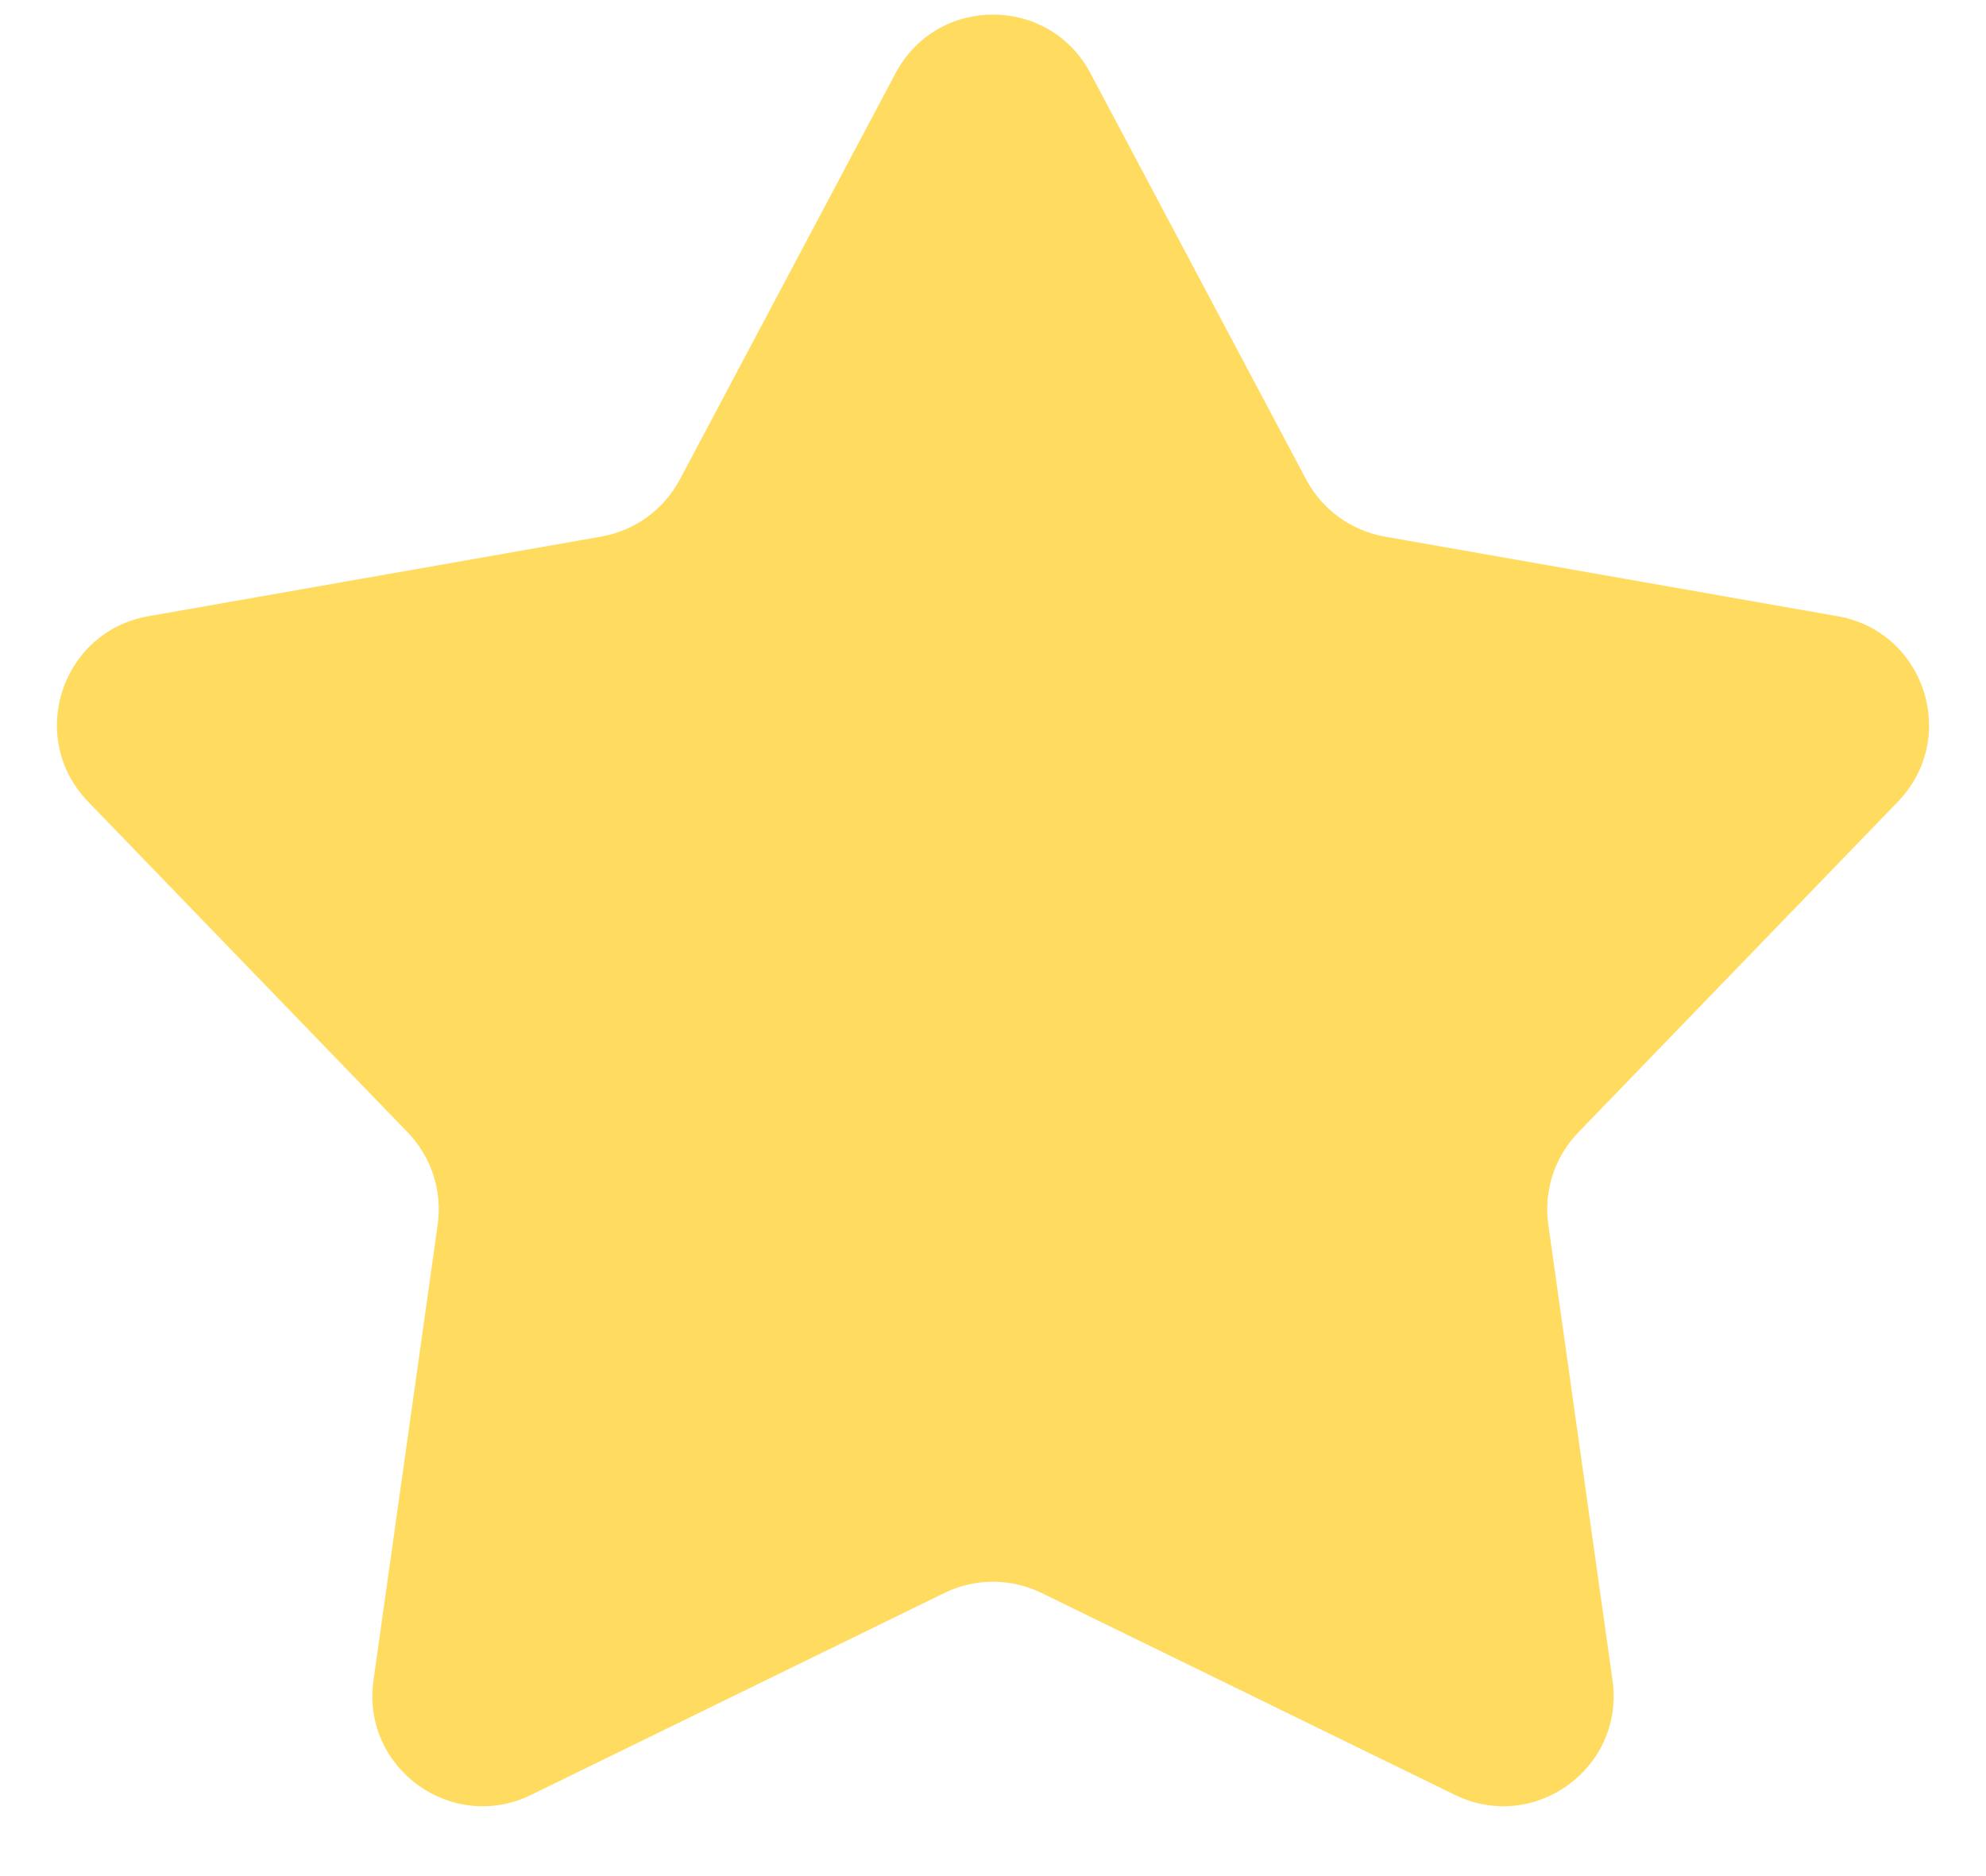 <svg width="18" height="17" viewBox="0 0 18 17" fill="none" xmlns="http://www.w3.org/2000/svg">
<path d="M8.117 0.663C8.493 -0.045 9.507 -0.045 9.883 0.663L11.839 4.346C11.984 4.618 12.246 4.808 12.549 4.862L16.656 5.584C17.446 5.723 17.759 6.687 17.202 7.264L14.304 10.262C14.09 10.484 13.99 10.792 14.033 11.097L14.615 15.226C14.727 16.02 13.906 16.616 13.186 16.264L9.439 14.434C9.162 14.299 8.838 14.299 8.561 14.434L4.814 16.264C4.094 16.616 3.273 16.02 3.385 15.226L3.967 11.097C4.01 10.792 3.91 10.484 3.696 10.262L0.798 7.264C0.241 6.687 0.554 5.723 1.344 5.584L5.451 4.862C5.754 4.808 6.016 4.618 6.161 4.346L8.117 0.663Z" fill="#FFDC5F"/>
</svg>
